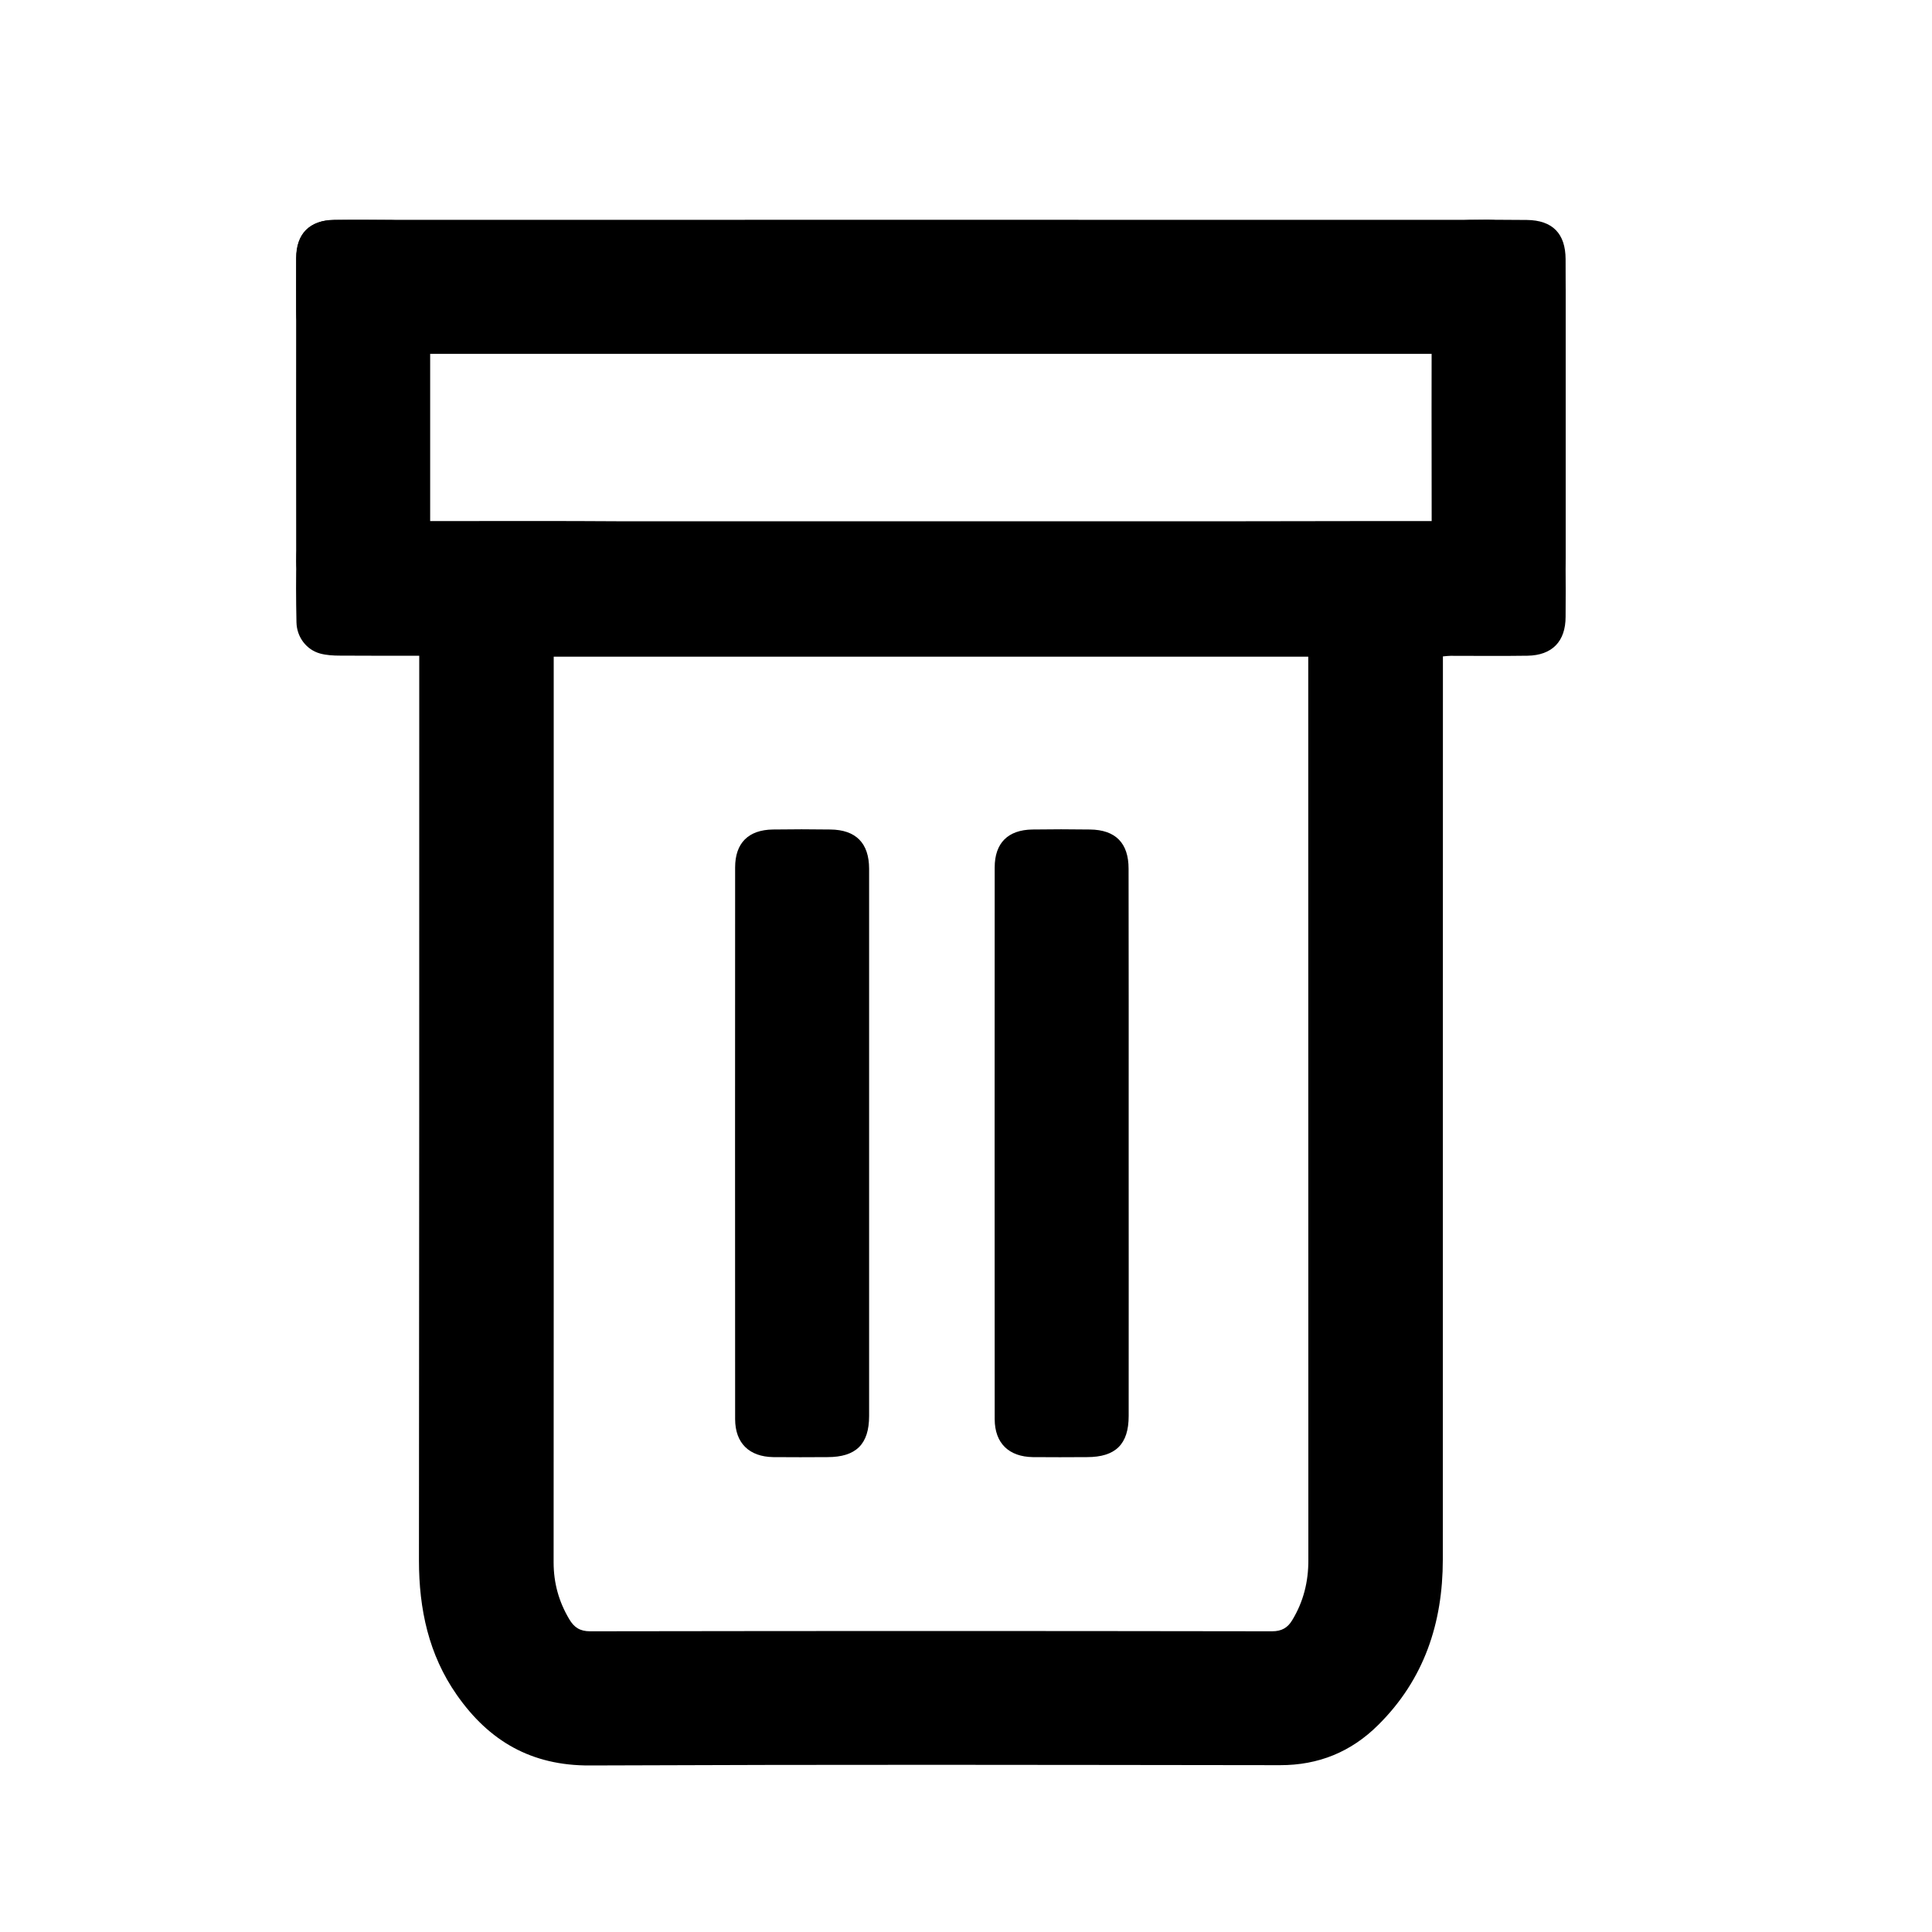 <?xml version="1.0" encoding="utf-8"?>
<!-- Generator: Adobe Illustrator 16.0.0, SVG Export Plug-In . SVG Version: 6.00 Build 0)  -->
<!DOCTYPE svg PUBLIC "-//W3C//DTD SVG 1.1//EN" "http://www.w3.org/Graphics/SVG/1.1/DTD/svg11.dtd">
<svg version="1.1" id="Layer_1" xmlns="http://www.w3.org/2000/svg" xmlns:xlink="http://www.w3.org/1999/xlink" x="0px" y="0px"
	 width="20px" height="20px" viewBox="0 0 20 20" enable-background="new 0 0 20 20" xml:space="preserve">
<g>
	<path fill-rule="evenodd" clip-rule="evenodd" d="M4.34,6.788c-0.284,0-0.551,0.001-0.819-0.001c-0.07,0-0.142-0.004-0.208-0.022
		c-0.141-0.039-0.241-0.17-0.244-0.323c-0.005-0.233-0.006-0.467,0-0.701C3.074,5.537,3.23,5.396,3.447,5.395
		c0.432-0.002,0.865-0.001,1.297-0.001c0.545,0,1.09-0.002,1.636,0.002c0.08,0,6.438,0,6.517,0c0.954-0.003,1.908-0.002,2.862-0.002
		c0.325,0,0.448,0.125,0.448,0.454c0.001,0.179,0.002,0.358,0,0.537c0,0.255-0.139,0.399-0.395,0.403
		c-0.266,0.004-0.53,0.001-0.795,0.001c-0.022,0-0.045,0.003-0.08,0.006c0,0.067,0,0.128,0,0.189c0,3.053,0,6.106-0.001,9.159
		c0,0.658-0.193,1.242-0.668,1.713c-0.28,0.279-0.618,0.418-1.019,0.417c-2.714-0.003-4.429-0.008-7.143,0.003
		c-0.605,0.003-1.043-0.252-1.377-0.73c-0.292-0.417-0.392-0.89-0.392-1.392C4.34,13.089,4.34,10.024,4.34,6.959
		C4.34,6.909,4.34,6.858,4.34,6.788z M13.543,6.798c-2.945,0-4.874,0-7.811,0c0,0.056,0,0.102,0,0.148c0,2.157,0,4.313,0,6.472
		c0,0.918,0,1.838-0.001,2.756c0,0.213,0.054,0.407,0.162,0.588c0.049,0.083,0.109,0.125,0.215,0.125
		c2.687-0.004,4.374-0.004,7.06,0c0.101,0,0.162-0.037,0.209-0.115c0.116-0.191,0.168-0.398,0.167-0.623
		c-0.001-3.075-0.001-6.151-0.001-9.228C13.543,6.883,13.543,6.844,13.543,6.798z"/>
	<path fill-rule="evenodd" clip-rule="evenodd" d="M8.997,11.844c0,0.938,0,1.877,0,2.814c0,0.292-0.135,0.426-0.431,0.426
		c-0.187,0.001-0.374,0.002-0.561,0C7.756,15.08,7.611,14.94,7.61,14.692c-0.001-1.903-0.001-3.808,0-5.712
		c0-0.253,0.137-0.389,0.39-0.393c0.199-0.003,0.397-0.003,0.596,0c0.265,0.003,0.4,0.141,0.401,0.405
		C8.997,9.943,8.997,10.893,8.997,11.844z"/>
	<path fill-rule="evenodd" clip-rule="evenodd" d="M11.684,11.844c0,0.938,0.001,1.877,0,2.814c0,0.292-0.135,0.426-0.431,0.426
		c-0.187,0.001-0.374,0.002-0.561,0c-0.249-0.004-0.394-0.144-0.395-0.392c-0.001-1.903-0.001-3.808,0-5.712
		c0-0.253,0.137-0.389,0.39-0.393c0.199-0.003,0.397-0.003,0.596,0c0.266,0.003,0.4,0.141,0.4,0.405
		C11.685,9.943,11.684,10.893,11.684,11.844z"/>
	<path fill-rule="evenodd" clip-rule="evenodd" d="M4.453,2.963c0,0.938,0,1.876,0,2.815c0,0.292-0.135,0.425-0.431,0.426
		c-0.187,0-0.374,0.002-0.561,0C3.212,6.201,3.067,6.061,3.066,5.813c-0.001-1.904-0.001-1.238,0-3.142
		c0-0.253,0.137-0.389,0.39-0.393c0.199-0.003,0.397-0.002,0.596,0c0.265,0.003,0.4,0.141,0.401,0.406
		C4.453,3.634,4.453,2.013,4.453,2.963z"/>
	<path fill-rule="evenodd" clip-rule="evenodd" d="M15.123,3.663c-0.939,0-10.692,0-11.63,0c-0.292,0-0.425-0.135-0.426-0.431
		c0-0.187-0.002-0.374,0-0.561c0.003-0.25,0.144-0.394,0.392-0.395c1.904-0.001,10.052-0.001,11.957,0
		c0.253,0,0.389,0.137,0.393,0.39c0.003,0.198,0.003,0.397,0,0.596c-0.003,0.265-0.141,0.4-0.405,0.4
		C14.452,3.663,16.072,3.663,15.123,3.663z"/>
	<path fill-rule="evenodd" clip-rule="evenodd" d="M16.208,2.963c0,0.938,0,1.876,0,2.815c0,0.292-0.136,0.425-0.431,0.426
		c-0.188,0-0.374,0.002-0.561,0c-0.25-0.003-0.395-0.144-0.395-0.392c-0.002-1.904-0.002-1.238,0-3.142
		c0-0.253,0.137-0.389,0.389-0.393c0.199-0.003,0.397-0.002,0.596,0c0.266,0.003,0.4,0.141,0.401,0.406
		C16.208,3.634,16.208,2.013,16.208,2.963z"/>
</g>
</svg>
